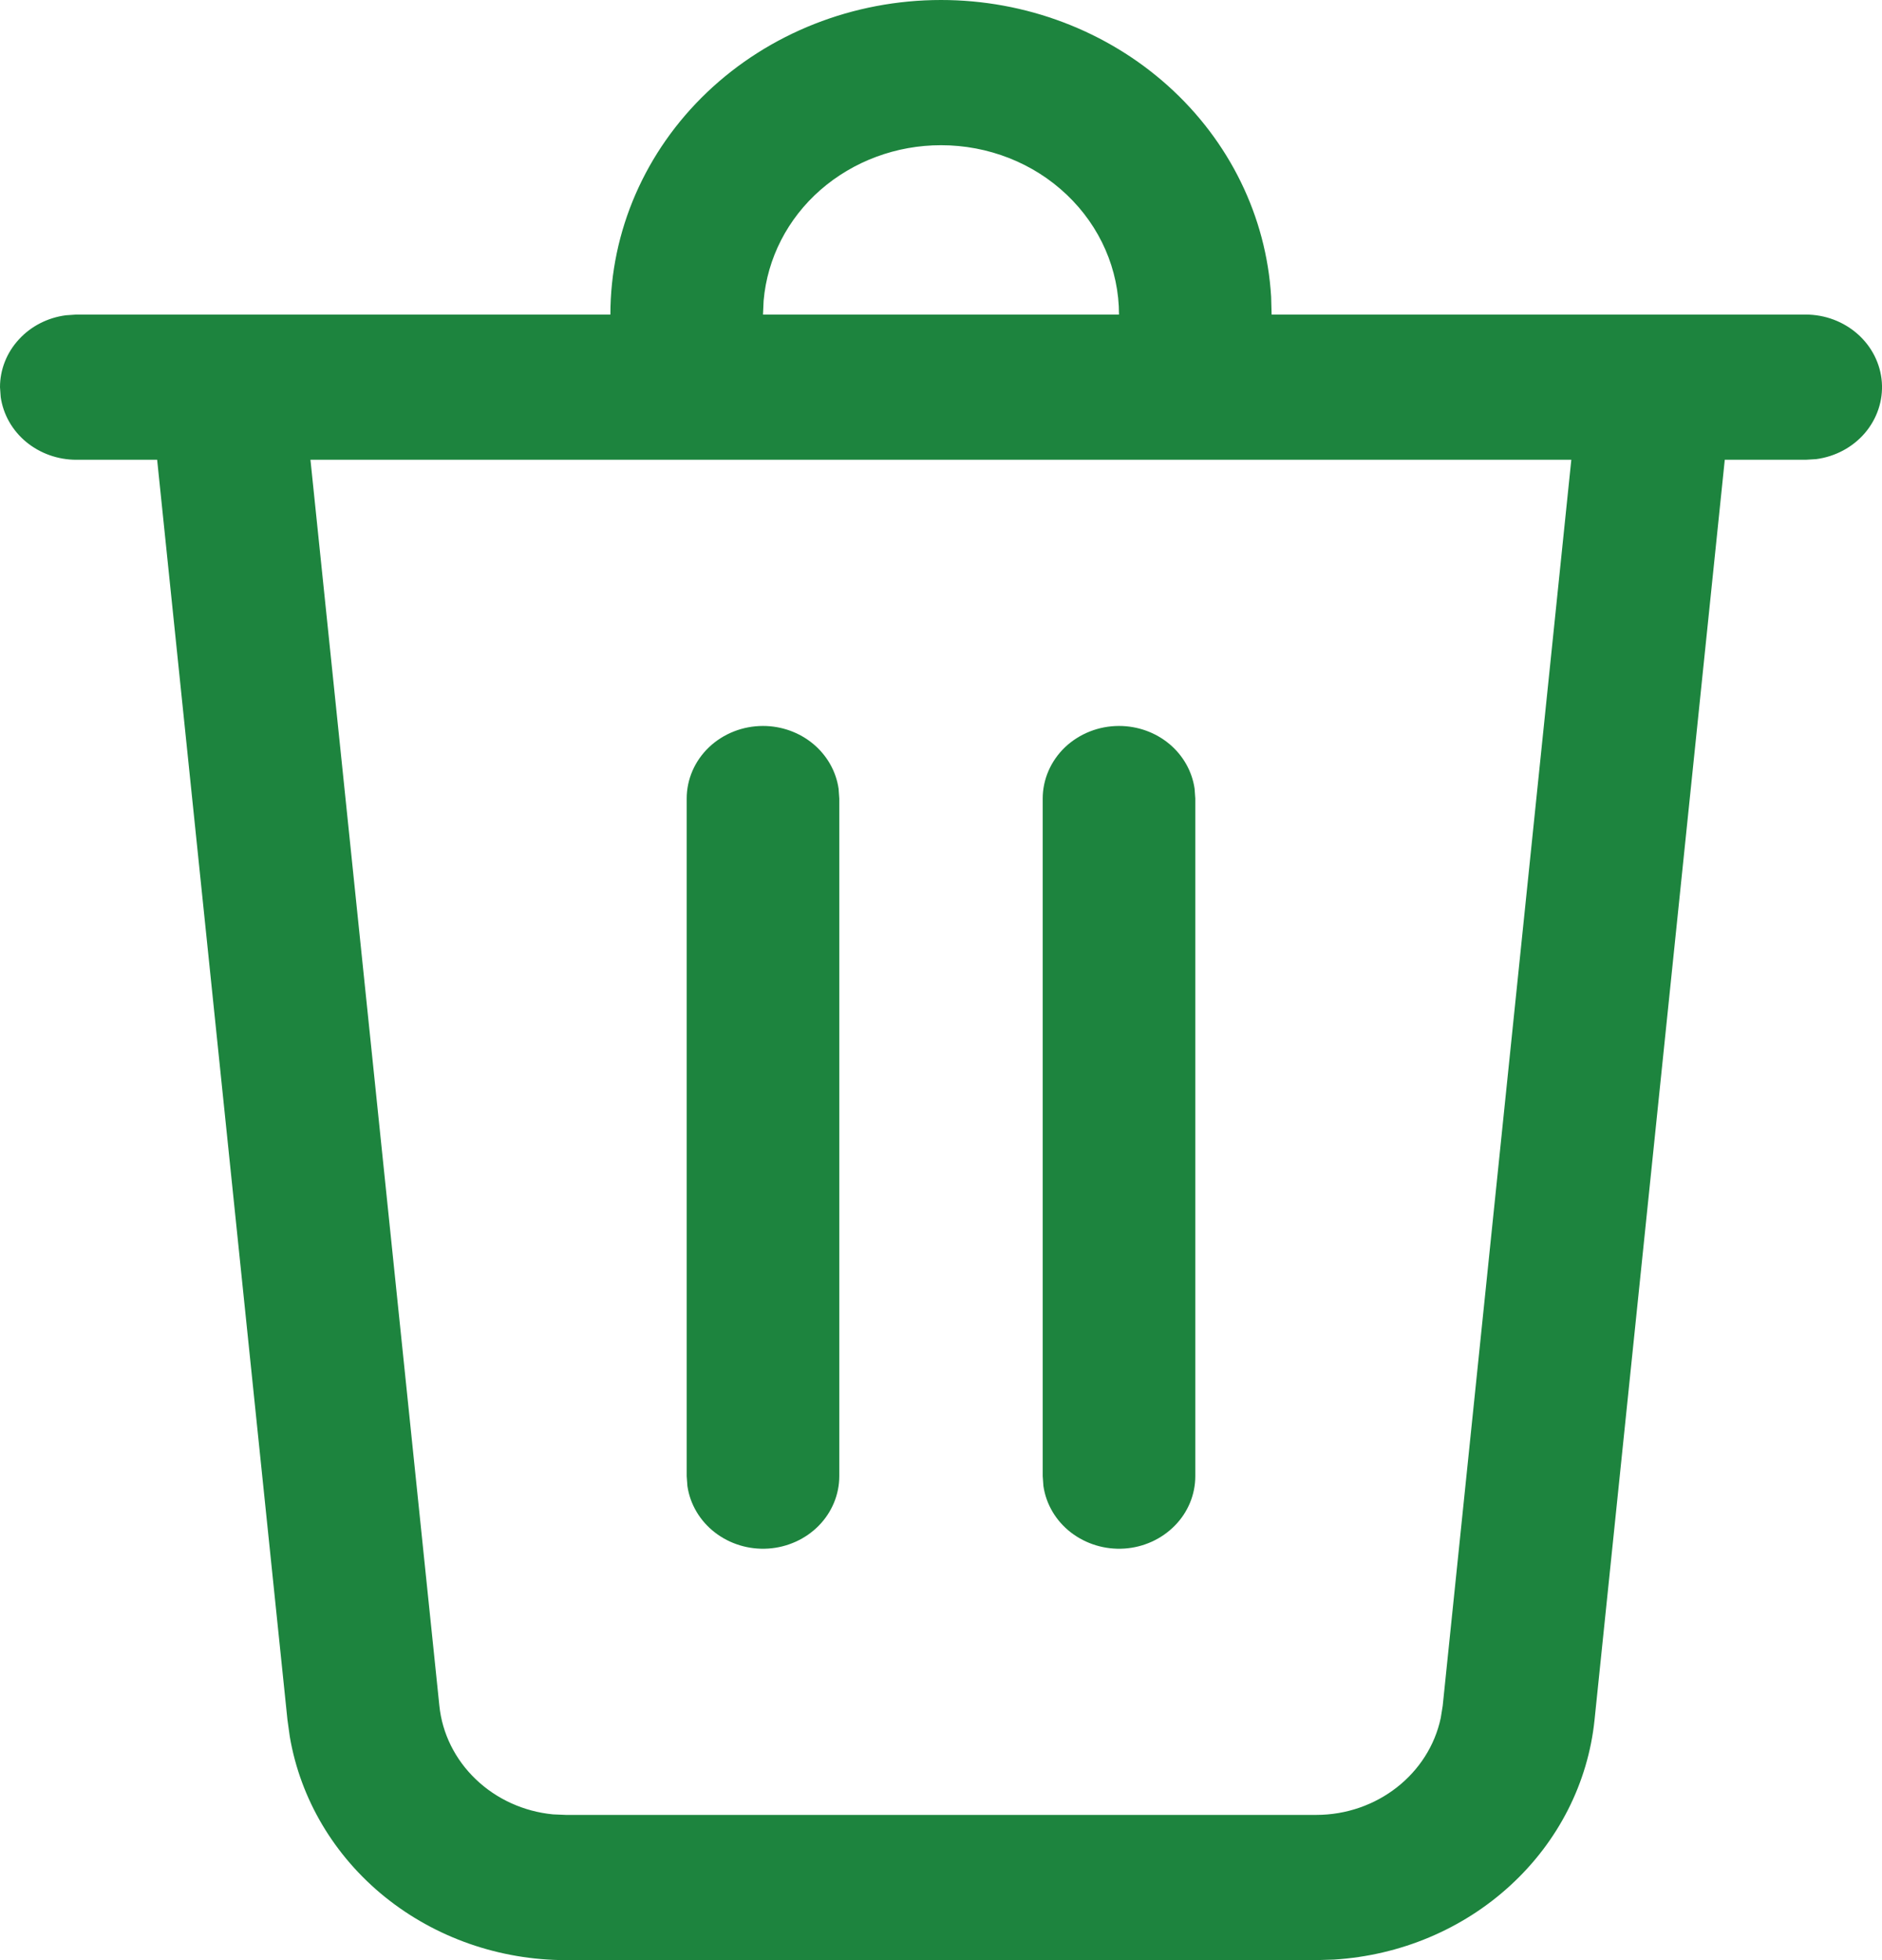 <svg width="24" height="25" viewBox="0 0 24 25" fill="none" xmlns="http://www.w3.org/2000/svg">
<path d="M12 8.61134e-09C13.077 -6.70947e-05 14.113 0.392 14.896 1.096C15.679 1.8 16.149 2.762 16.21 3.785L16.216 4.012H23.027C23.274 4.012 23.511 4.102 23.691 4.262C23.871 4.422 23.981 4.641 23.998 4.875C24.015 5.109 23.937 5.341 23.782 5.523C23.626 5.705 23.404 5.824 23.16 5.856L23.027 5.864H21.995L20.334 21.938C20.251 22.74 19.871 23.487 19.262 24.046C18.654 24.606 17.856 24.941 17.012 24.993L16.783 25H7.217C6.37 25 5.551 24.713 4.906 24.192C4.261 23.67 3.832 22.947 3.696 22.152L3.666 21.937L2.004 5.864H0.973C0.738 5.864 0.511 5.783 0.333 5.636C0.156 5.489 0.041 5.286 0.009 5.064L0 4.938C9.91523e-06 4.715 0.085 4.498 0.24 4.33C0.394 4.161 0.608 4.051 0.841 4.021L0.973 4.012H7.784C7.784 2.948 8.228 1.928 9.019 1.175C9.809 0.423 10.882 8.61134e-09 12 8.61134e-09ZM20.04 5.864H3.959L5.603 21.756C5.639 22.11 5.804 22.442 6.068 22.694C6.332 22.947 6.68 23.105 7.052 23.141L7.217 23.148H16.783C17.562 23.148 18.222 22.623 18.373 21.911L18.398 21.756L20.038 5.864H20.04ZM14.27 9.259C14.506 9.259 14.733 9.34 14.91 9.487C15.087 9.634 15.202 9.838 15.234 10.059L15.243 10.185V18.827C15.243 19.062 15.15 19.288 14.981 19.459C14.813 19.63 14.583 19.735 14.337 19.751C14.091 19.767 13.848 19.693 13.656 19.545C13.465 19.397 13.34 19.186 13.306 18.953L13.297 18.827V10.185C13.297 9.94 13.4 9.704 13.582 9.53C13.765 9.357 14.012 9.259 14.27 9.259ZM9.73 9.259C9.965 9.259 10.192 9.34 10.369 9.487C10.546 9.634 10.662 9.838 10.694 10.059L10.703 10.185V18.827C10.703 19.062 10.609 19.288 10.441 19.459C10.273 19.63 10.042 19.735 9.796 19.751C9.55 19.767 9.307 19.693 9.116 19.545C8.925 19.397 8.8 19.186 8.766 18.953L8.757 18.827V10.185C8.757 9.94 8.859 9.704 9.042 9.53C9.224 9.357 9.472 9.259 9.73 9.259ZM12 1.852C11.43 1.852 10.882 2.056 10.462 2.423C10.043 2.79 9.785 3.294 9.738 3.835L9.73 4.012H14.27C14.27 3.439 14.031 2.89 13.605 2.485C13.18 2.079 12.602 1.852 12 1.852Z" fill="#1D843E"/>
</svg>

